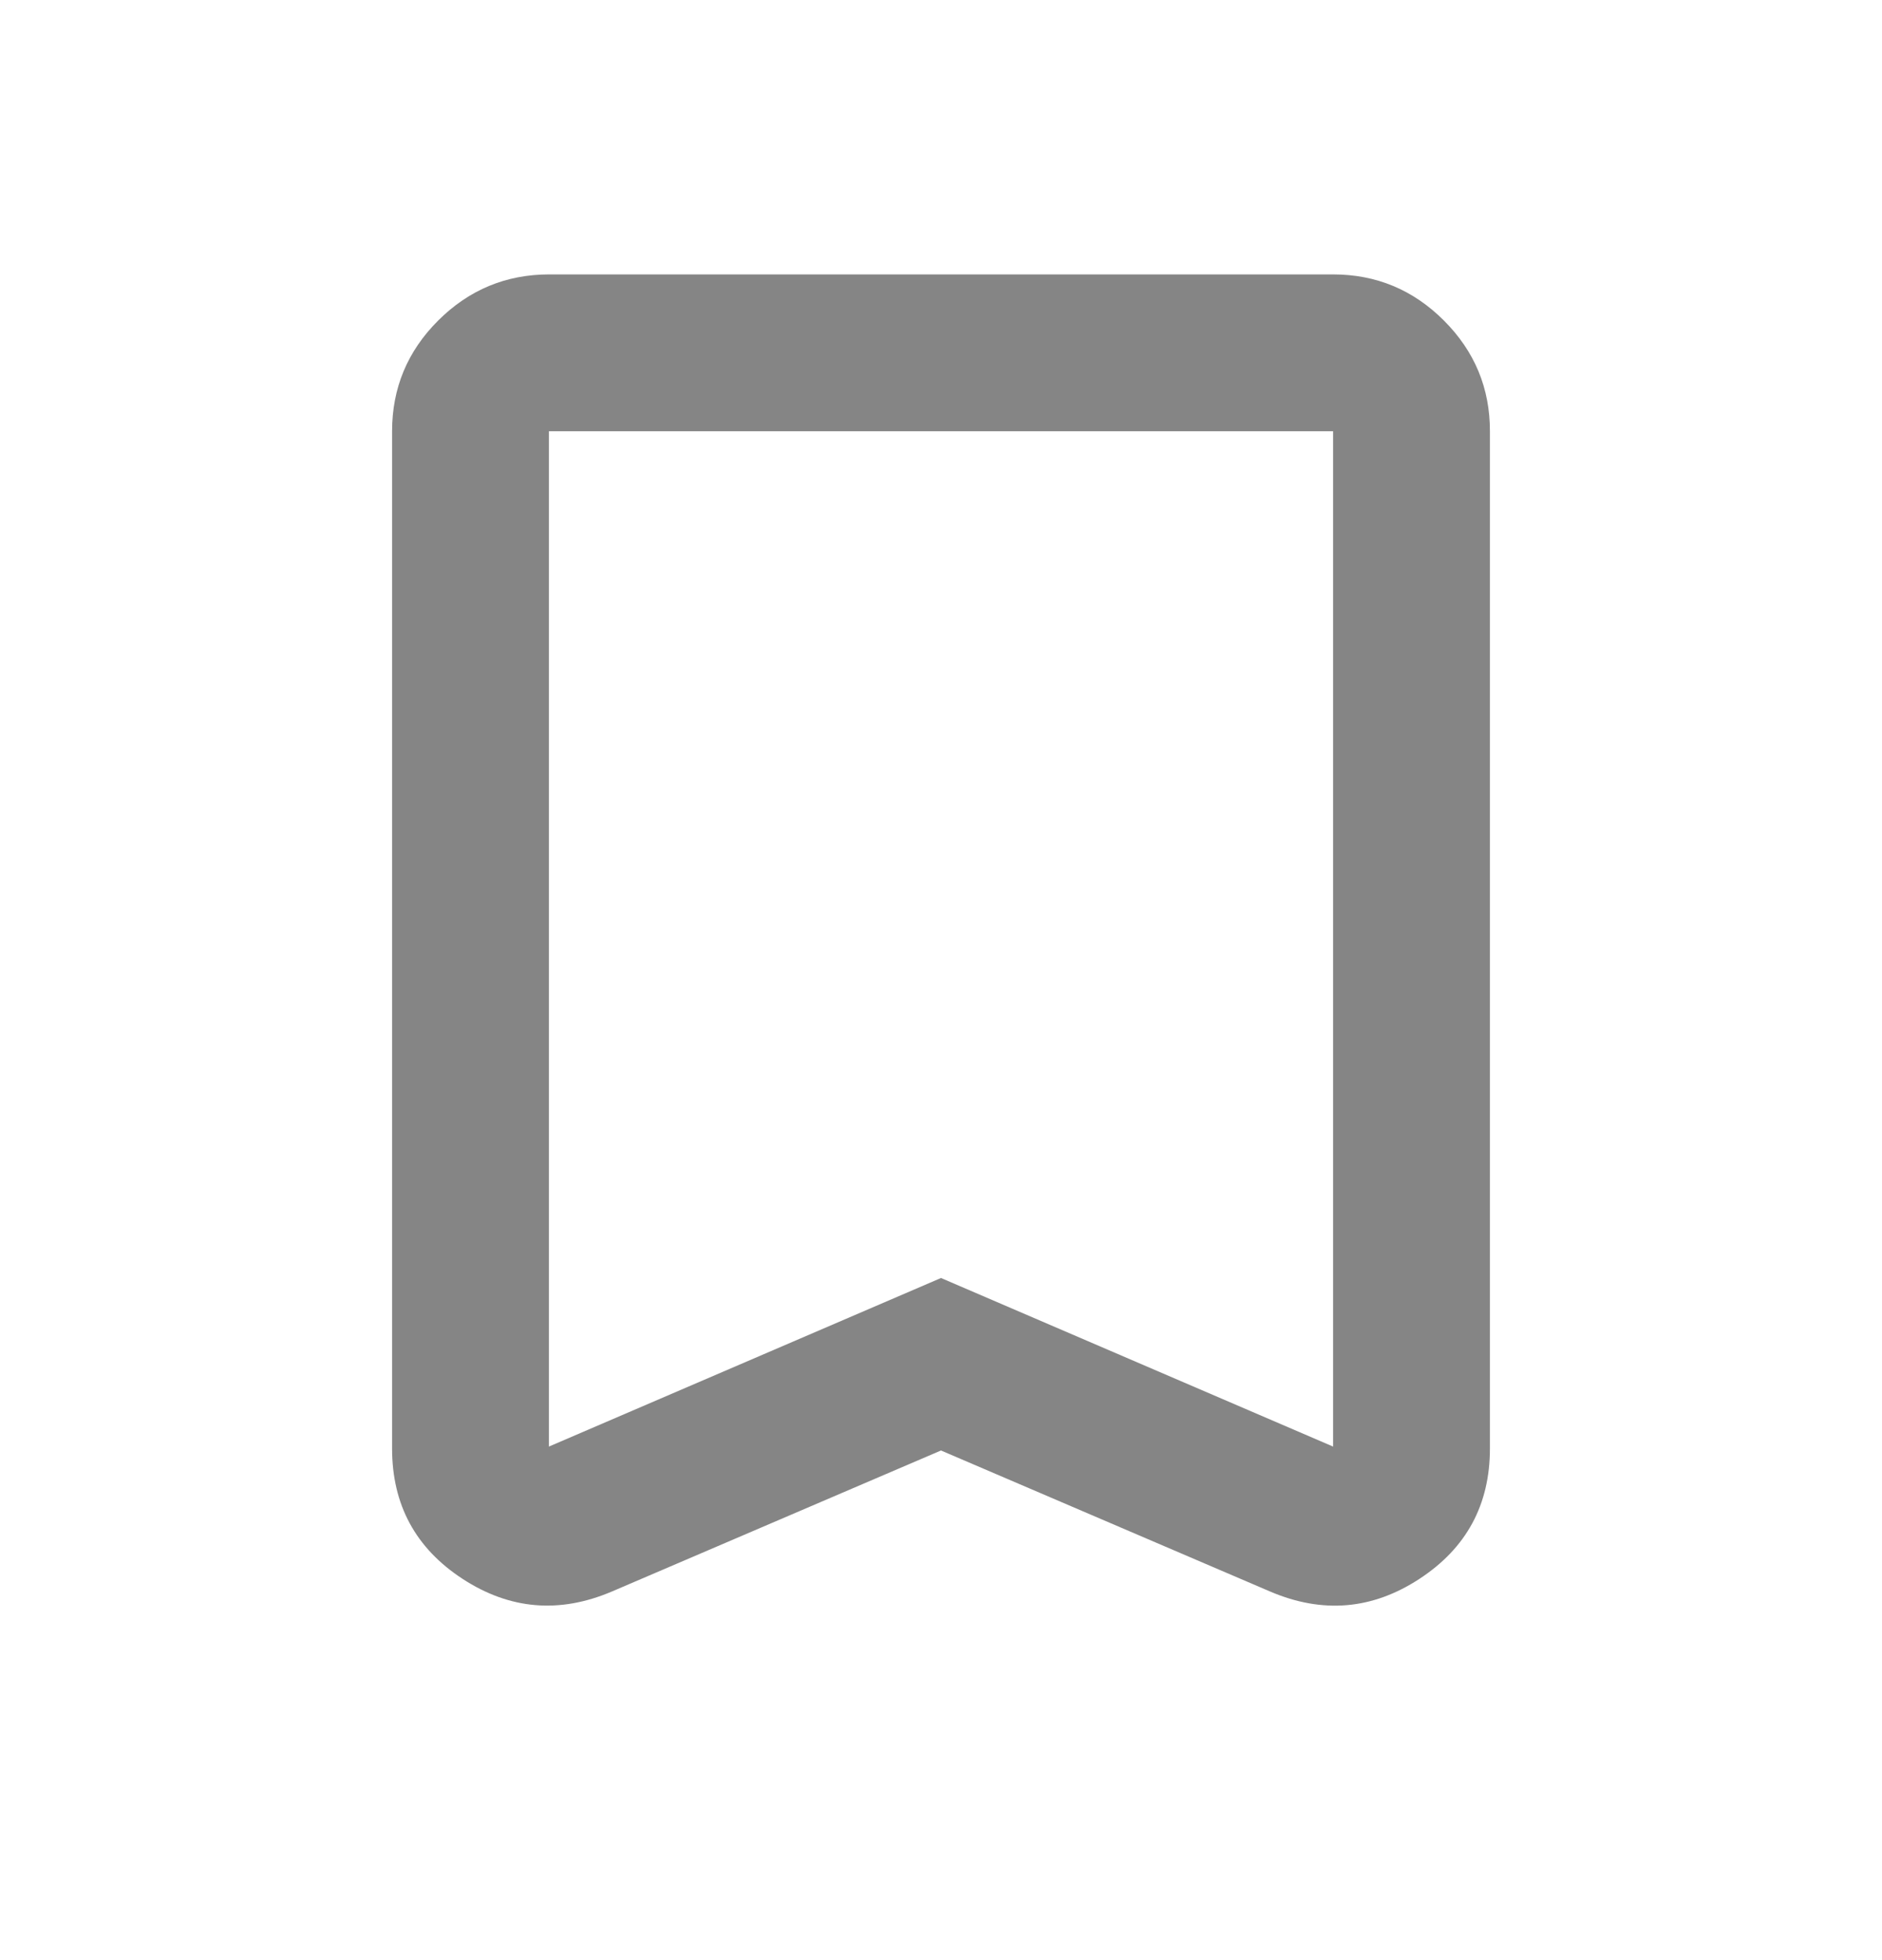 <svg width="24" height="25" viewBox="0 0 24 25" fill="none" xmlns="http://www.w3.org/2000/svg">
<path d="M12 18.5L7.8 20.3C7.133 20.583 6.5 20.529 5.9 20.138C5.3 19.747 5 19.192 5 18.475V5.5C5 4.95 5.196 4.479 5.588 4.088C5.98 3.697 6.451 3.501 7 3.5H17C17.55 3.5 18.021 3.696 18.413 4.088C18.805 4.48 19.001 4.951 19 5.5V18.475C19 19.192 18.7 19.746 18.1 20.138C17.5 20.53 16.867 20.584 16.2 20.3L12 18.5ZM12 16.3L17 18.45V5.5H7V18.45L12 16.3ZM12 5.5H7H17H12Z" fill="#858585"/>
</svg>
